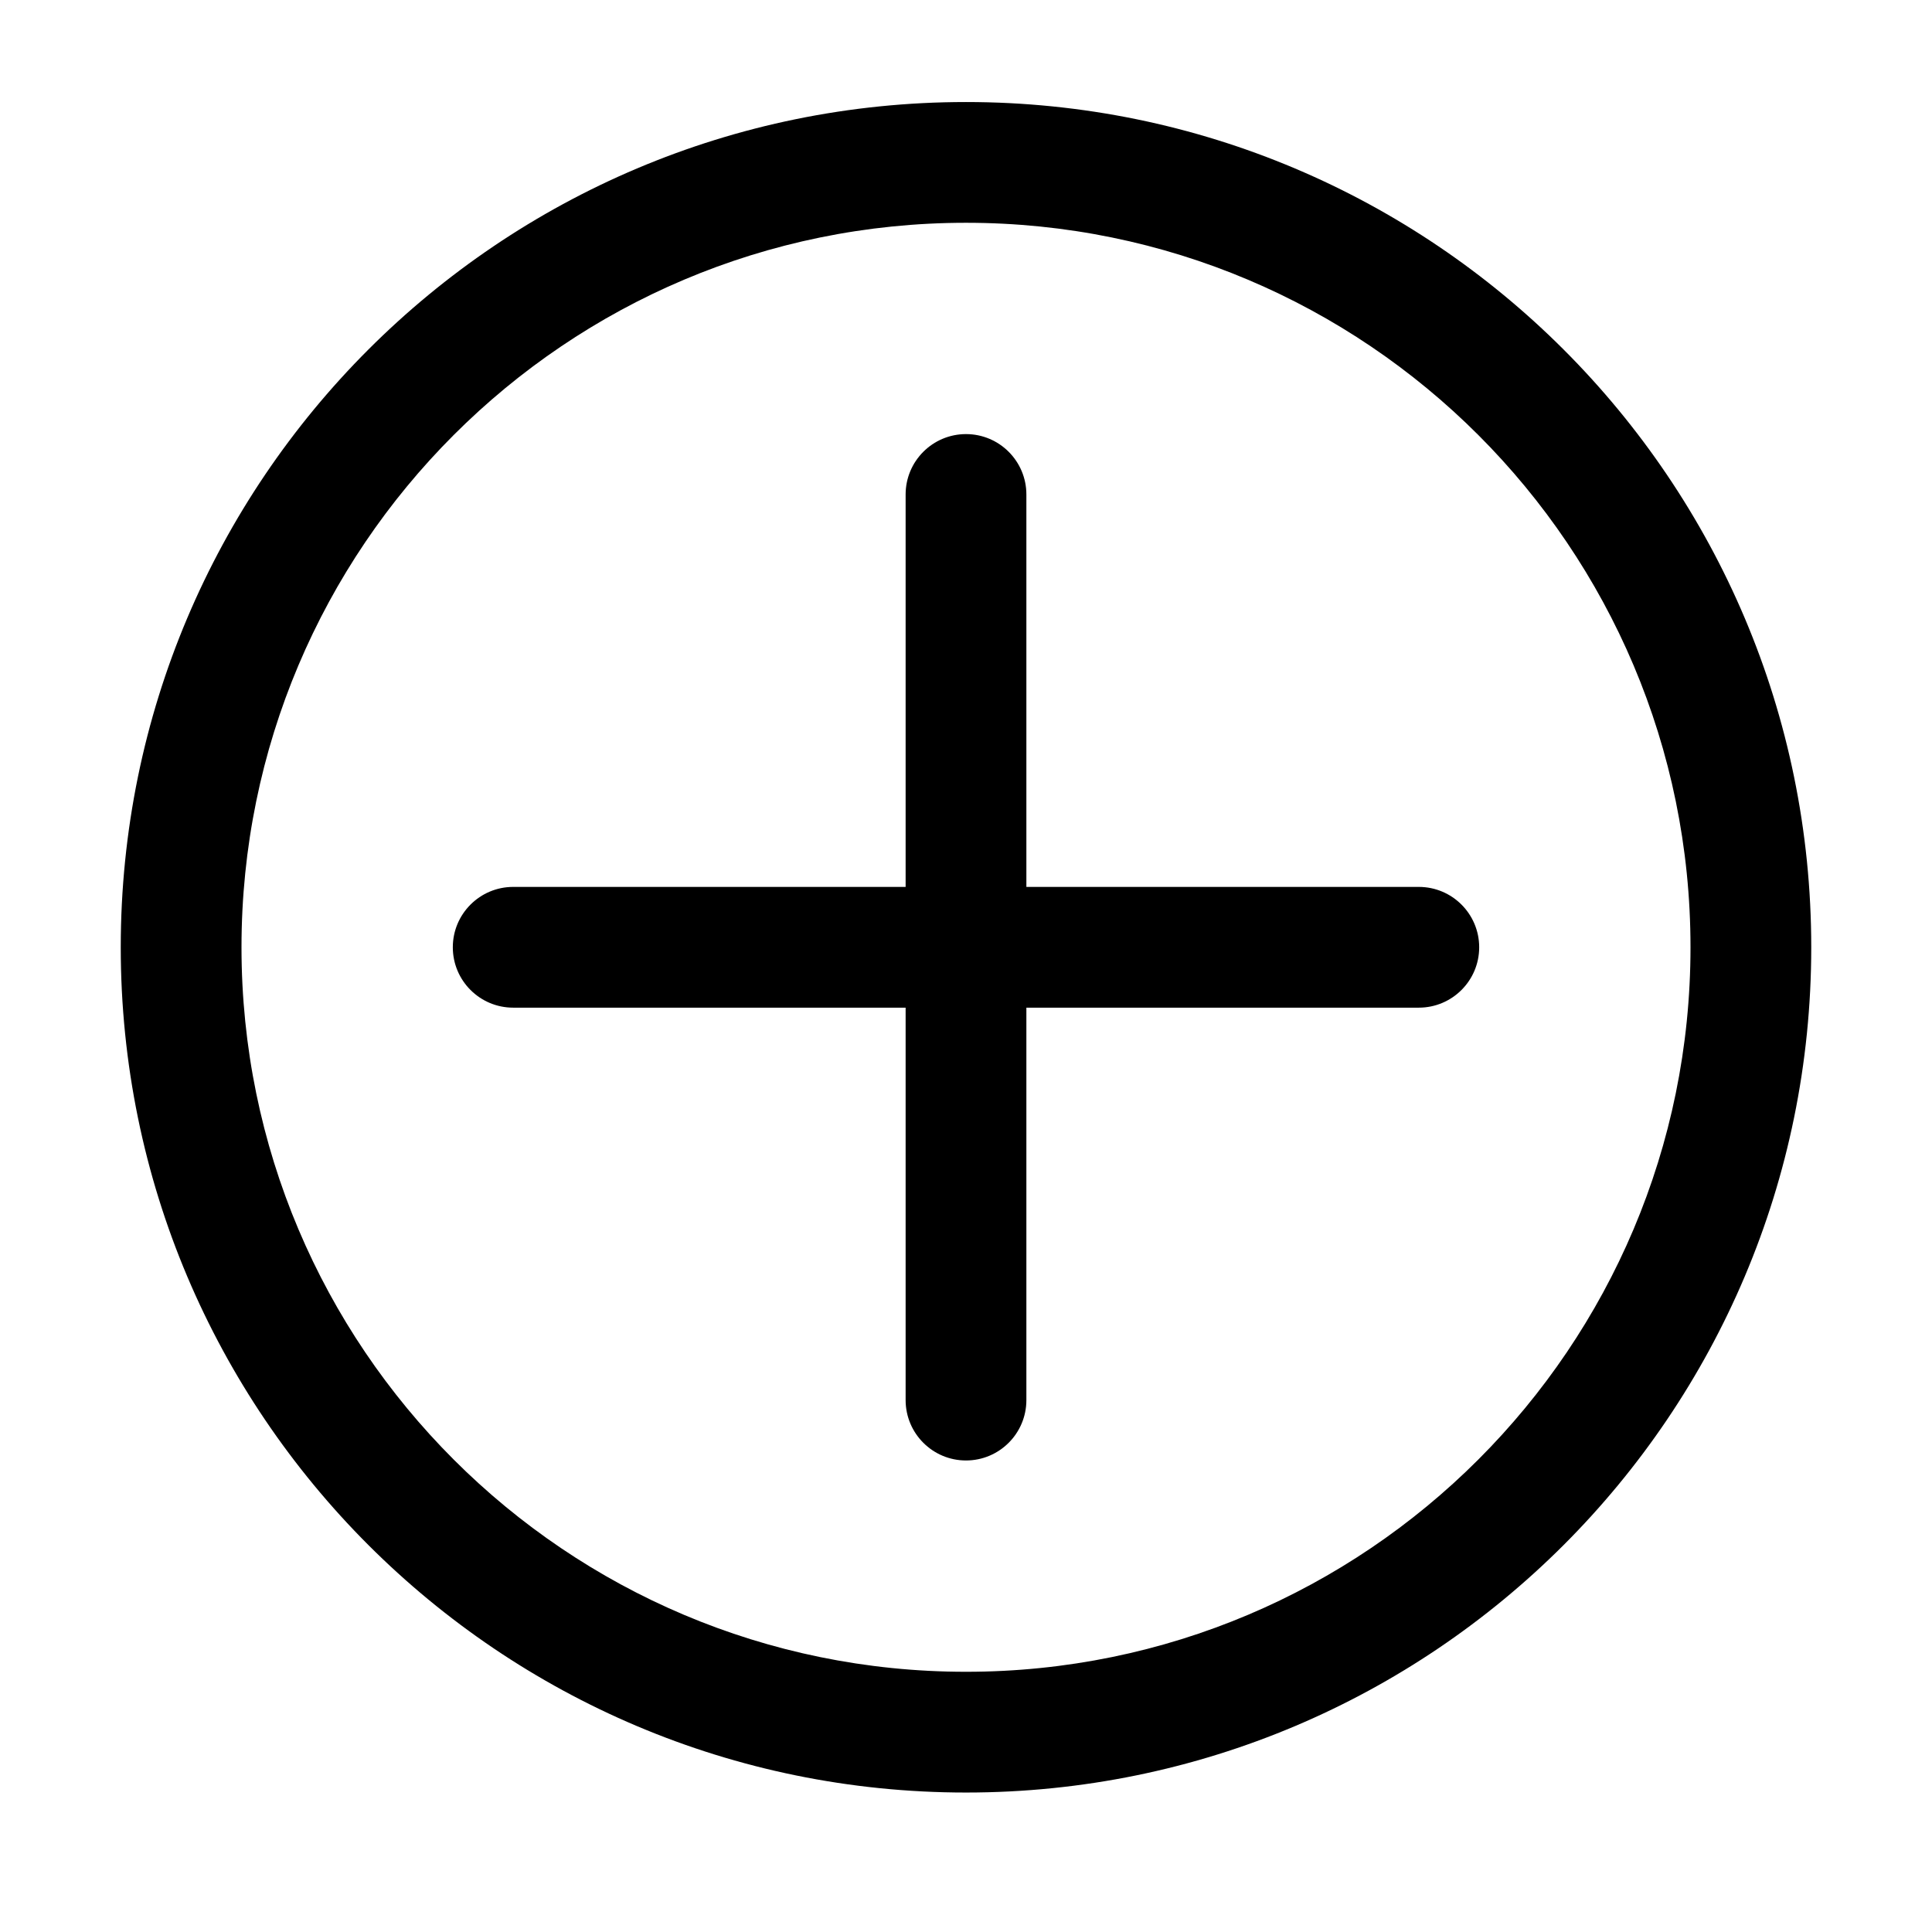 <svg width="32" height="32" viewBox="0 0 32 32" fill="none" xmlns="http://www.w3.org/2000/svg">
<path d="M7.5 15.69C7.5 15.138 7.948 14.69 8.5 14.69H15V8.19C15 7.638 15.448 7.19 16 7.19C16.552 7.19 17 7.638 17 8.19V14.69H23.5C24.052 14.69 24.5 15.138 24.5 15.69C24.5 16.242 24.052 16.69 23.5 16.69H17V23.19C17 23.742 16.552 24.19 16 24.19C15.448 24.19 15 23.742 15 23.19V16.69H8.5C7.948 16.69 7.5 16.242 7.5 15.69Z" fill="black"/>
<path fill-rule="evenodd" clip-rule="evenodd" d="M2 15.69C2 7.958 8.268 1.69 16 1.69C23.732 1.69 30 7.958 30 15.69C30 23.422 23.732 29.69 16 29.69C8.268 29.69 2 23.422 2 15.69ZM16 3.69C9.373 3.69 4 9.063 4 15.69C4 22.317 9.373 27.69 16 27.69C22.627 27.69 28 22.317 28 15.69C28 9.063 22.627 3.69 16 3.69Z" fill="black"/>
</svg>
